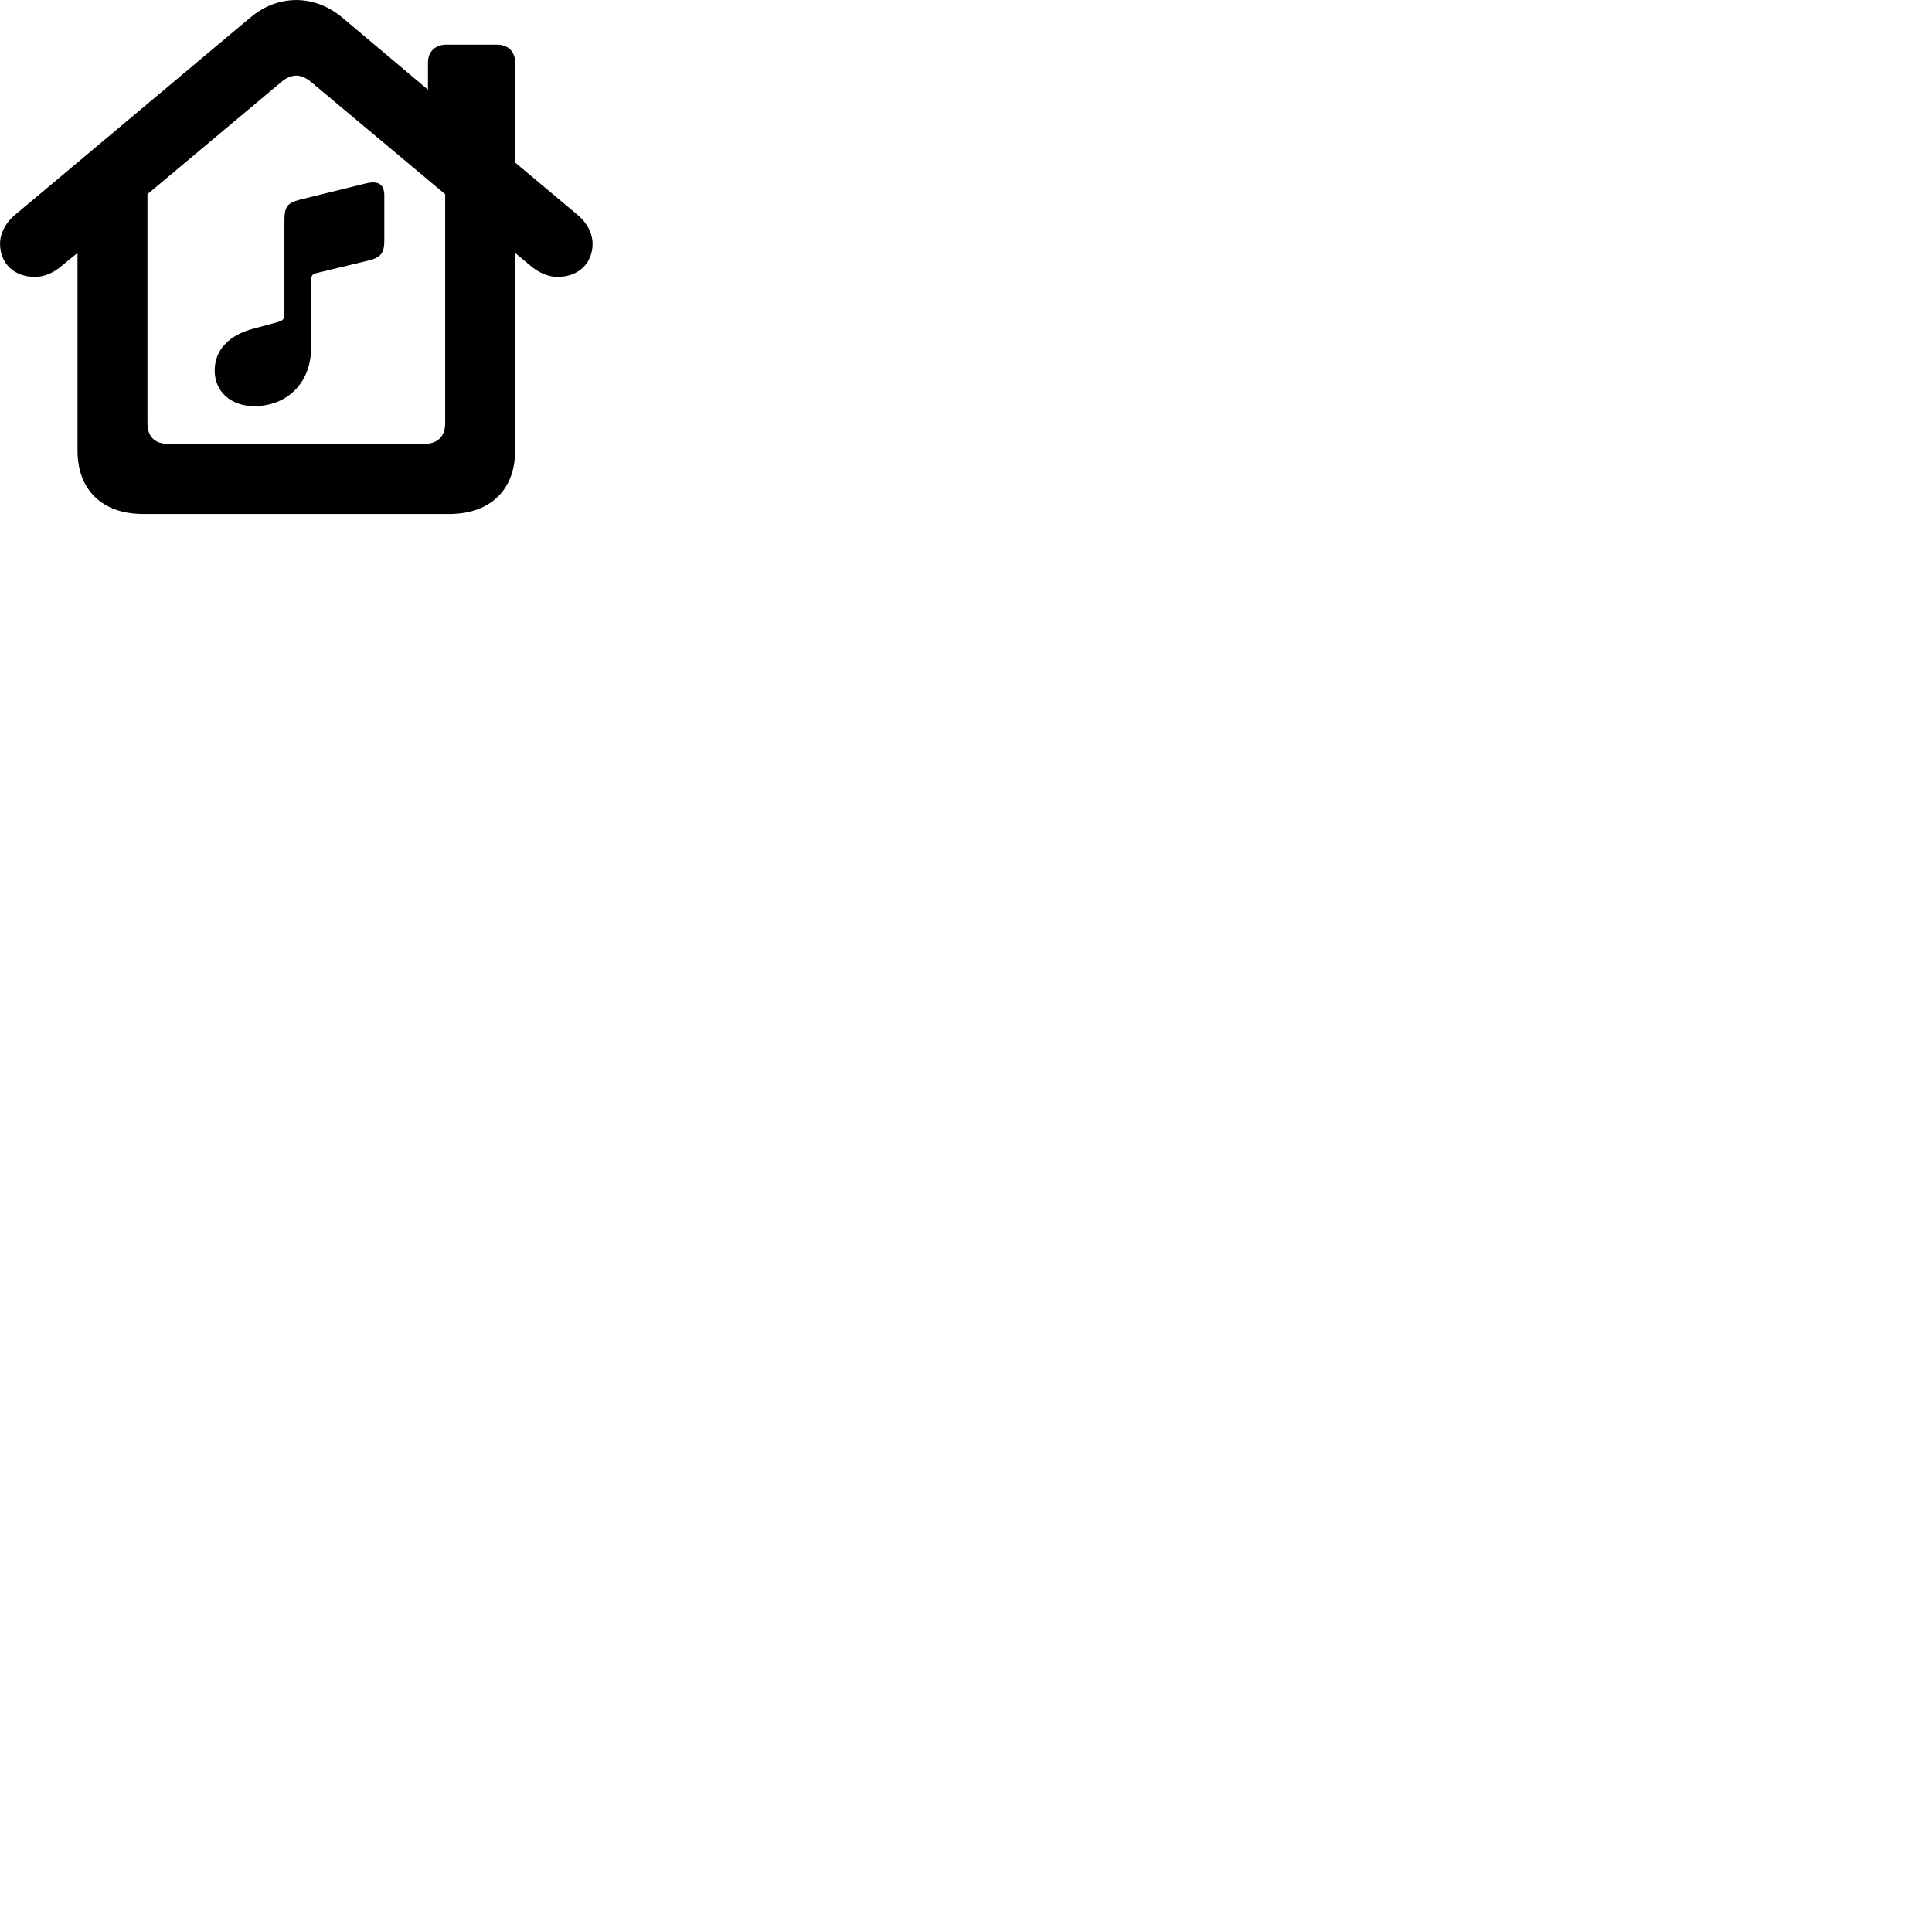 
        <svg xmlns="http://www.w3.org/2000/svg" viewBox="0 0 100 100">
            <path d="M1.812 14.332C2.302 14.332 2.802 14.112 3.212 13.742L4.012 13.092V23.332C4.012 25.332 5.272 26.602 7.402 26.602H23.262C25.392 26.602 26.662 25.332 26.662 23.332V13.092L27.442 13.742C27.872 14.112 28.372 14.332 28.852 14.332C29.952 14.332 30.672 13.622 30.672 12.612C30.672 12.102 30.402 11.552 29.932 11.152L26.662 8.412V3.232C26.662 2.672 26.302 2.312 25.732 2.312H23.102C22.532 2.312 22.152 2.672 22.152 3.232V4.642L17.722 0.912C16.992 0.302 16.162 0.002 15.332 0.002C14.512 0.002 13.662 0.302 12.952 0.912L0.742 11.152C0.272 11.552 0.002 12.102 0.002 12.612C0.002 13.622 0.712 14.332 1.812 14.332ZM8.682 22.972C8.002 22.972 7.632 22.582 7.632 21.912V10.052L14.562 4.242C14.812 4.032 15.072 3.912 15.332 3.912C15.582 3.912 15.852 4.032 16.102 4.242L23.042 10.052V21.912C23.042 22.582 22.652 22.972 21.982 22.972ZM19.042 13.492C19.712 13.332 19.892 13.122 19.892 12.422V10.122C19.892 9.552 19.592 9.332 18.942 9.492L15.532 10.332C14.872 10.502 14.722 10.692 14.722 11.422V16.112C14.722 16.562 14.692 16.592 14.192 16.722L13.152 17.002C11.902 17.322 11.112 18.072 11.112 19.182C11.112 20.262 11.942 21.022 13.162 21.022C14.892 21.022 16.102 19.782 16.102 18.012V14.602C16.102 14.252 16.162 14.192 16.352 14.142Z" />
        </svg>
    